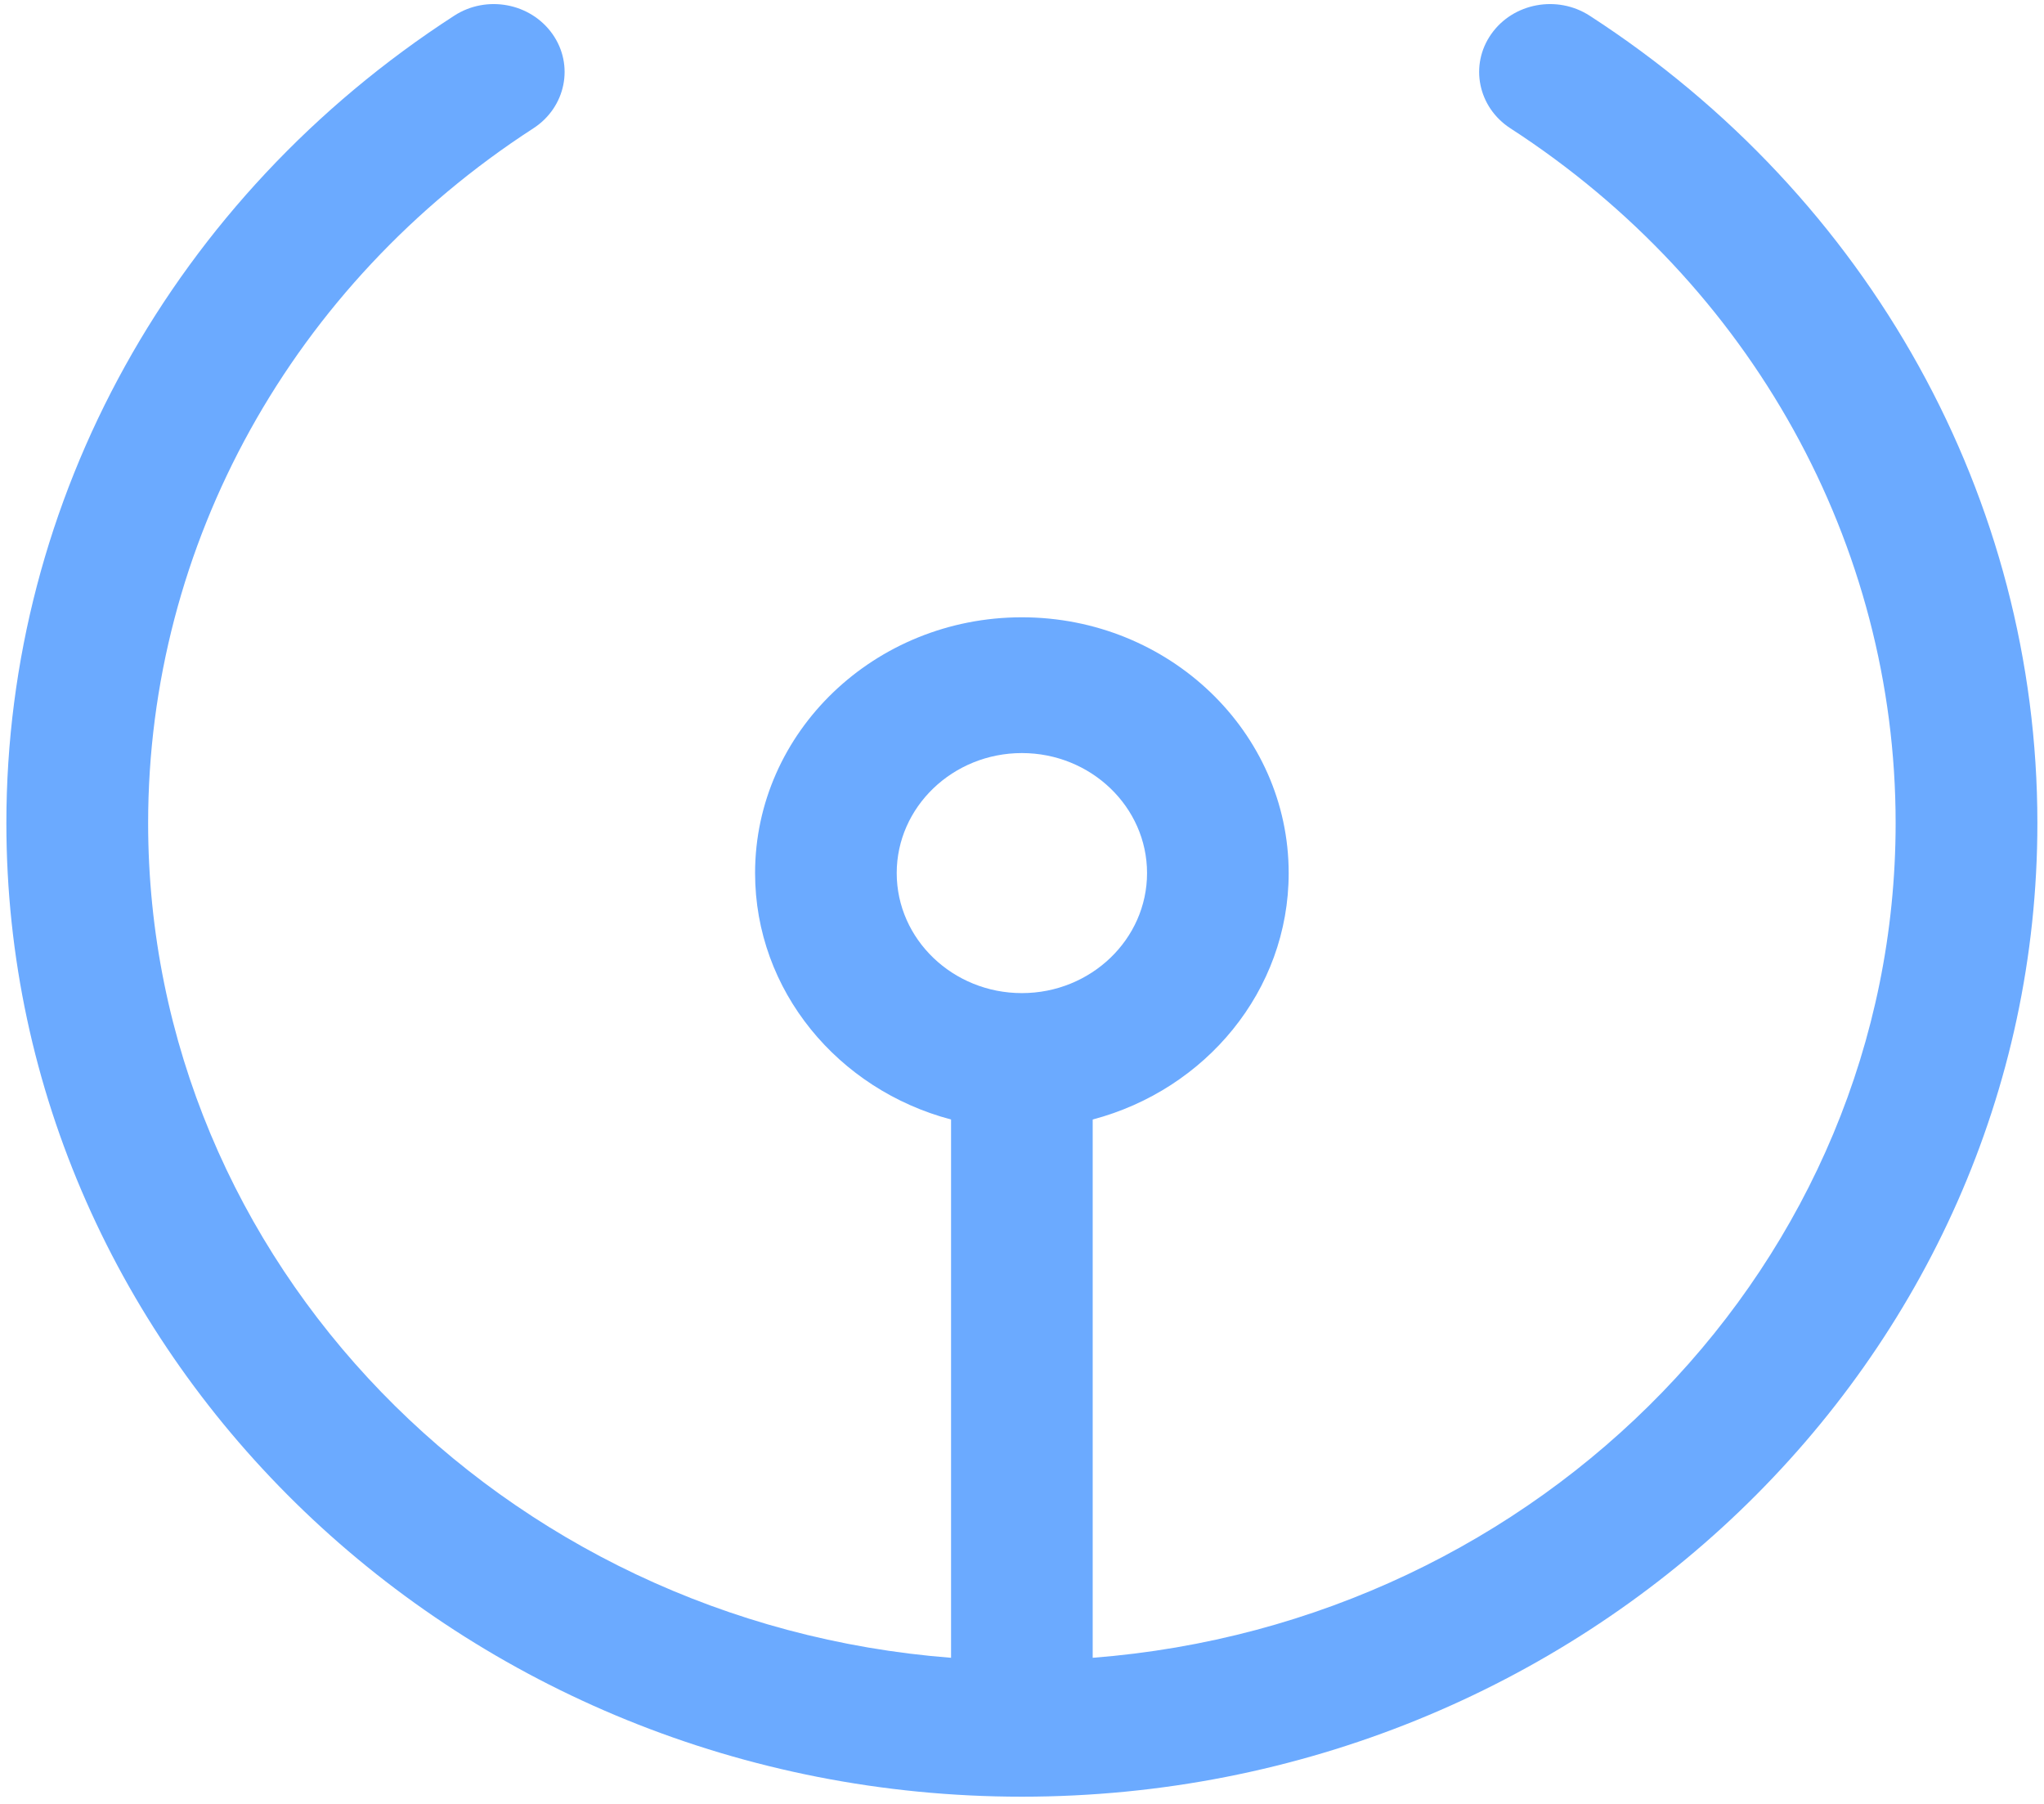 ﻿<?xml version="1.0" encoding="utf-8"?>
<svg version="1.1" xmlns:xlink="http://www.w3.org/1999/xlink" width="17px" height="15px" xmlns="http://www.w3.org/2000/svg">
  <g transform="matrix(1 0 0 1 -1536 -2841 )">
    <path d="M 16.945 6.844  C 16.945 4.15  15.553 1.64  13.222 0.131  C 12.952 -0.044  12.585 0.024  12.403 0.283  C 12.221 0.541  12.292 0.892  12.562 1.067  C 14.568 2.366  15.766 4.526  15.766 6.844  C 15.766 10.495  12.821 13.496  9.088 13.785  L 9.088 9.309  C 10.027 9.061  10.718 8.238  10.718 7.26  C 10.718 6.087  9.723 5.133  8.499 5.133  C 7.275 5.133  6.28 6.087  6.28 7.26  C 6.28 8.238  6.971 9.061  7.91 9.309  L 7.91 13.785  C 4.177 13.496  1.232 10.495  1.232 6.844  C 1.232 4.526  2.43 2.366  4.436 1.067  C 4.706 0.892  4.777 0.541  4.595 0.283  C 4.412 0.024  4.046 -0.044  3.777 0.131  C 1.445 1.64  0.053 4.15  0.053 6.844  C 0.053 11.308  3.842 14.94  8.499 14.94  C 13.156 14.94  16.945 11.308  16.945 6.844  Z M 8.499 8.258  C 7.925 8.258  7.458 7.81  7.458 7.26  C 7.458 6.71  7.925 6.262  8.499 6.262  C 9.073 6.262  9.54 6.71  9.54 7.26  C 9.54 7.81  9.073 8.258  8.499 8.258  Z " fill-rule="nonzero" fill="#6baaff" stroke="none" transform="matrix(1 0 0 1 1536 2841 )" />
  </g>
</svg>